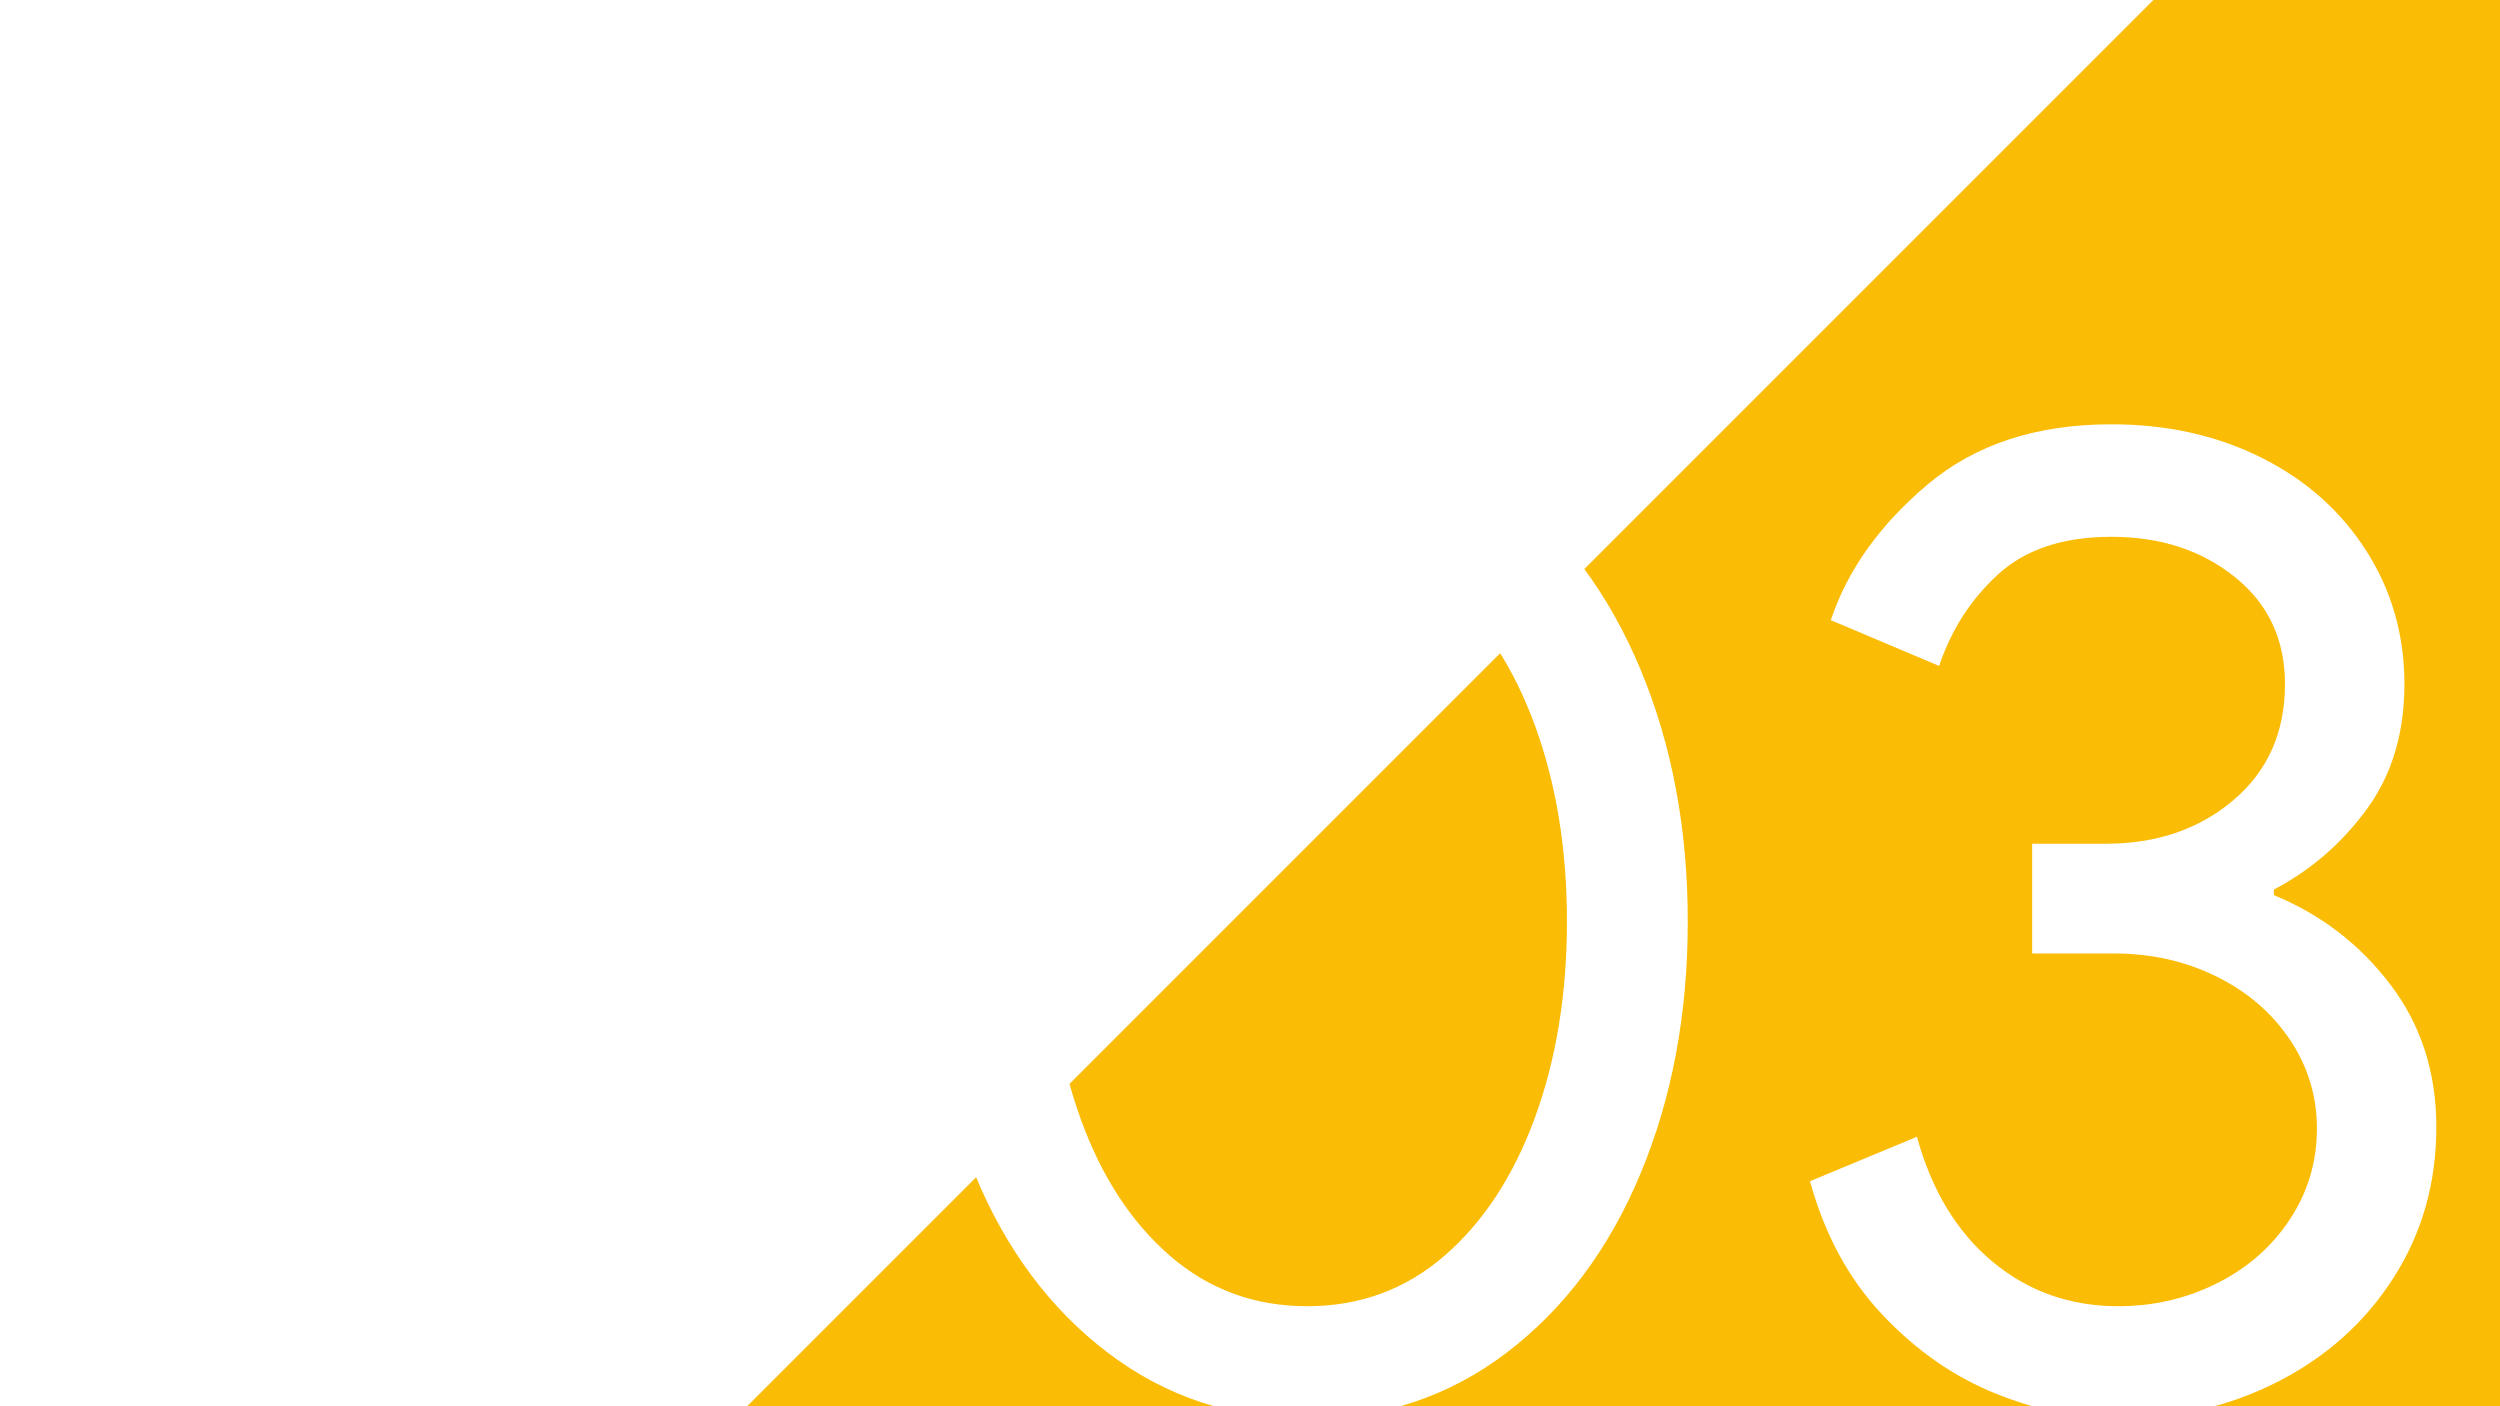 <svg version="1.1" viewBox="0.0 0.0 960.0 540.0" fill="none" stroke="none" stroke-linecap="square" stroke-miterlimit="10" xmlns:xlink="http://www.w3.org/1999/xlink" xmlns="http://www.w3.org/2000/svg"><rect x="0.0" y="0.0" width="960.0" height="540.0" fill="#333333" stroke="none"/><clipPath id="g544ef7943e_0_45.0"><path d="m0 0l960.0 0l0 540.0l-960.0 0l0 -540.0z" clip-rule="nonzero"/></clipPath><g clip-path="url(#g544ef7943e_0_45.0)"><path fill="#ffffff" d="m0 0l960.0 0l0 540.0l-960.0 0z" fill-rule="evenodd"/><path fill="#fbbc05" d="m960.005 552.205l-685.323 0l685.323 -685.323z" fill-rule="evenodd"/><path fill="#000000" fill-opacity="0.0" d="m280.005 159.005l679.559 0l0 381.512l-679.559 0z" fill-rule="evenodd"/><path fill="#ffffff" d="m501.972 544.792q-43.203 0 -76.547 -25.328q-33.328 -25.344 -51.188 -68.797q-17.859 -43.469 -17.859 -96.797q0 -53.344 17.859 -96.797q17.859 -43.469 50.922 -68.797q33.078 -25.344 76.812 -25.344q43.734 0 76.797 25.344q33.062 25.328 51.188 68.797q18.141 43.453 18.141 96.797q0 53.328 -18.141 96.797q-18.125 43.453 -51.453 68.797q-33.328 25.328 -76.531 25.328zm0 -43.203q30.391 0 52.797 -19.453q22.406 -19.469 34.672 -53.062q12.266 -33.609 12.266 -75.203q0 -41.609 -12.266 -75.203q-12.266 -33.609 -34.672 -53.062q-22.406 -19.469 -52.797 -19.469q-30.406 0 -52.812 19.469q-22.391 19.453 -34.391 53.062q-12.0 33.594 -12.0 75.203q0 41.594 12.0 75.203q12.0 33.594 34.391 53.062q22.406 19.453 52.812 19.453zm311.465 43.203q-22.938 0 -46.938 -9.594q-24.0 -9.609 -43.469 -30.141q-19.469 -20.531 -28.0 -51.469l41.062 -17.062q8.547 30.938 29.078 48.0q20.531 17.062 48.266 17.062q20.266 0 37.859 -8.797q17.609 -8.797 28.0 -24.531q10.406 -15.734 10.406 -34.938q0 -18.656 -10.406 -34.125q-10.391 -15.469 -28.266 -24.266q-17.859 -8.797 -39.203 -8.797l-31.469 0l0 -42.141l28.281 0q29.328 0 49.062 -16.797q19.734 -16.797 19.734 -44.531q0 -25.609 -19.203 -41.062q-19.203 -15.469 -47.469 -15.469q-27.734 0 -43.469 14.406q-15.734 14.391 -22.656 35.188l-41.609 -17.594q9.609 -28.812 37.062 -52.0q27.469 -23.203 70.672 -23.203q32.0 0 57.594 12.797q25.609 12.797 40.266 35.734q14.672 22.938 14.672 51.203q0 28.266 -14.406 48.0q-14.391 19.734 -35.719 30.922l0 2.141q27.188 11.203 44.781 34.406q17.609 23.188 17.609 54.656q0 32.0 -16.266 57.609q-16.266 25.594 -44.266 40.0q-28.0 14.391 -61.594 14.391z" fill-rule="nonzero"/></g></svg>